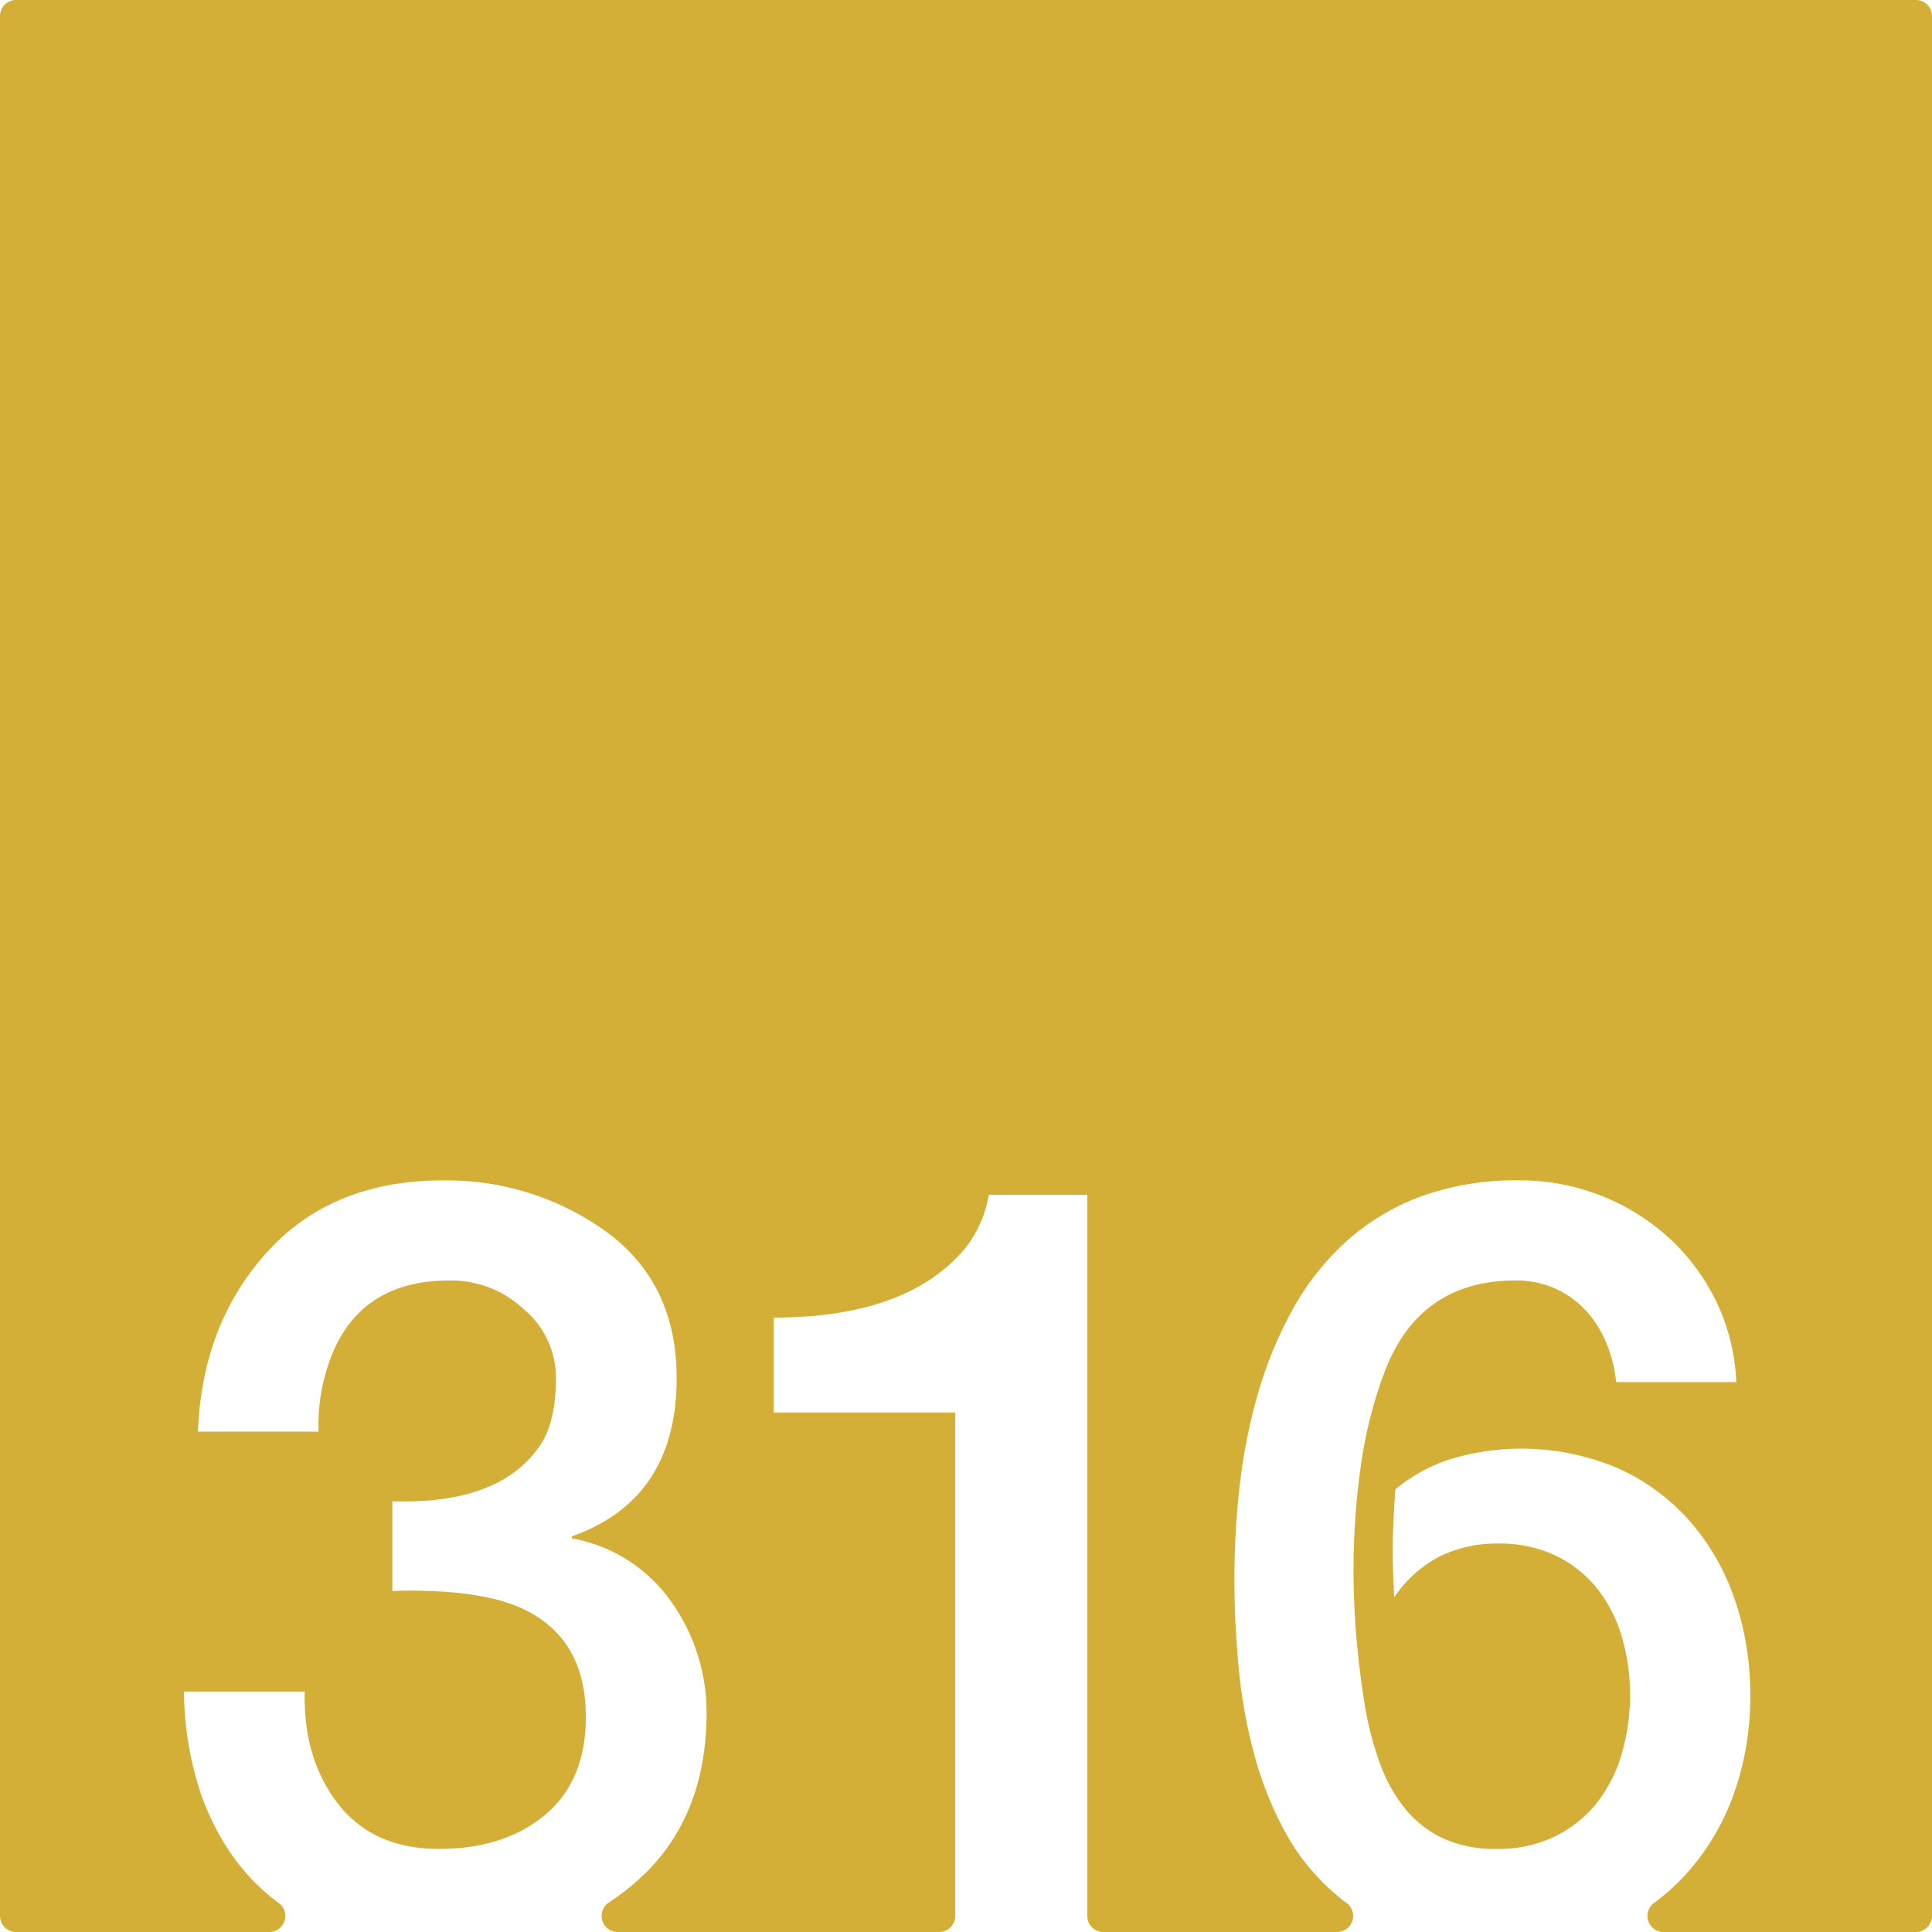 <svg xmlns="http://www.w3.org/2000/svg" width="120mm" height="120mm" viewBox="0 0 340.158 340.157">
  <g id="Zimmernummer">
      <g id="Z-03-316-M">
        <path fill="#D4AF37" stroke="none" d="M337.323,0H2.835A2.835,2.835,0,0,0,0,2.835V337.323a2.834,2.834,0,0,0,2.834,2.834H47.4a2.828,2.828,0,0,0,1.673-5.111q-9.015-6.613-13.495-18.6A57.906,57.906,0,0,1,32.4,297.827H53.652q-.272,11.9,5.9,19.8t17.71,7.9q11.532,0,18.709-5.994t7.174-17.256q0-13.623-10.807-18.89-7.629-3.724-23.25-3.27v-15.8q19.344.636,26.338-10.353,2.451-4.088,2.452-11.262a15.674,15.674,0,0,0-5.631-12.17,18.7,18.7,0,0,0-12.9-5.086q-17.709-.087-22.16,16.893a32.576,32.576,0,0,0-1.09,9.719H34.853q.726-18.982,12.169-31.606t30.97-12.625a47.988,47.988,0,0,1,28.7,8.992q12.442,9.083,12.443,25.793,0,21.344-18.437,27.881v.364a27.206,27.206,0,0,1,17.438,11.08,33.612,33.612,0,0,1,6.266,19.8q-.09,19.709-13.623,30.608-1.746,1.406-3.586,2.629a2.829,2.829,0,0,0,1.564,5.189h56.59a2.834,2.834,0,0,0,2.835-2.834V248.692H136.212V231.981q22.887,0,33.149-11.533a20.3,20.3,0,0,0,4.723-10.082h17.347V337.323a2.834,2.834,0,0,0,2.834,2.834h41.14a2.828,2.828,0,0,0,1.694-5.1q-1.089-.8-2.1-1.678a38.687,38.687,0,0,1-8.719-10.807,62.39,62.39,0,0,1-5.4-13.486,89.981,89.981,0,0,1-2.771-15.258q-.771-7.992-.771-15.984a144.425,144.425,0,0,1,.953-16.485,97.355,97.355,0,0,1,3.225-16.121,70.936,70.936,0,0,1,6.039-14.621,46.7,46.7,0,0,1,9.309-11.9,40.756,40.756,0,0,1,13.123-7.993,48.664,48.664,0,0,1,17.484-2.906A38.922,38.922,0,0,1,293.8,217.905a37.127,37.127,0,0,1,8.355,11.215,35.837,35.837,0,0,1,3.542,14.215H284.54a24.061,24.061,0,0,0-1.726-6.9,19.242,19.242,0,0,0-3.632-5.723,16.5,16.5,0,0,0-5.405-3.859,16.768,16.768,0,0,0-6.947-1.409q-16.8,0-22.977,15.895a76.627,76.627,0,0,0-4.269,16.846,129.709,129.709,0,0,0-1.272,18.119q0,6.63.59,12.941t1.59,12.125a55.934,55.934,0,0,0,2.543,9.309,27.219,27.219,0,0,0,4.314,7.72,19.031,19.031,0,0,0,6.629,5.223,21.653,21.653,0,0,0,9.492,1.906,22.7,22.7,0,0,0,10.444-2.269,21.7,21.7,0,0,0,7.356-5.994,25.094,25.094,0,0,0,4.314-8.674,37.178,37.178,0,0,0,1.408-10.217,35.52,35.52,0,0,0-1.453-10.219,24.861,24.861,0,0,0-4.359-8.49,20.988,20.988,0,0,0-7.266-5.767,22.889,22.889,0,0,0-10.172-2.135,22.644,22.644,0,0,0-10.263,2.271,21.746,21.746,0,0,0-7.992,7.174q-.271-4.088-.272-8.082,0-2.816.136-5.5t.318-5.4a29.1,29.1,0,0,1,9.944-5.4,43.483,43.483,0,0,1,29.154,1.635,37.186,37.186,0,0,1,12.669,9.264,41.017,41.017,0,0,1,7.947,13.759,51,51,0,0,1,2.77,16.983,50.226,50.226,0,0,1-3.133,18.027,41.845,41.845,0,0,1-8.81,14.168,38.058,38.058,0,0,1-5.006,4.394,2.83,2.83,0,0,0,1.685,5.106h44.434a2.835,2.835,0,0,0,2.835-2.834V2.835A2.835,2.835,0,0,0,337.323,0Z"/>
      </g>
    </g>
</svg>
